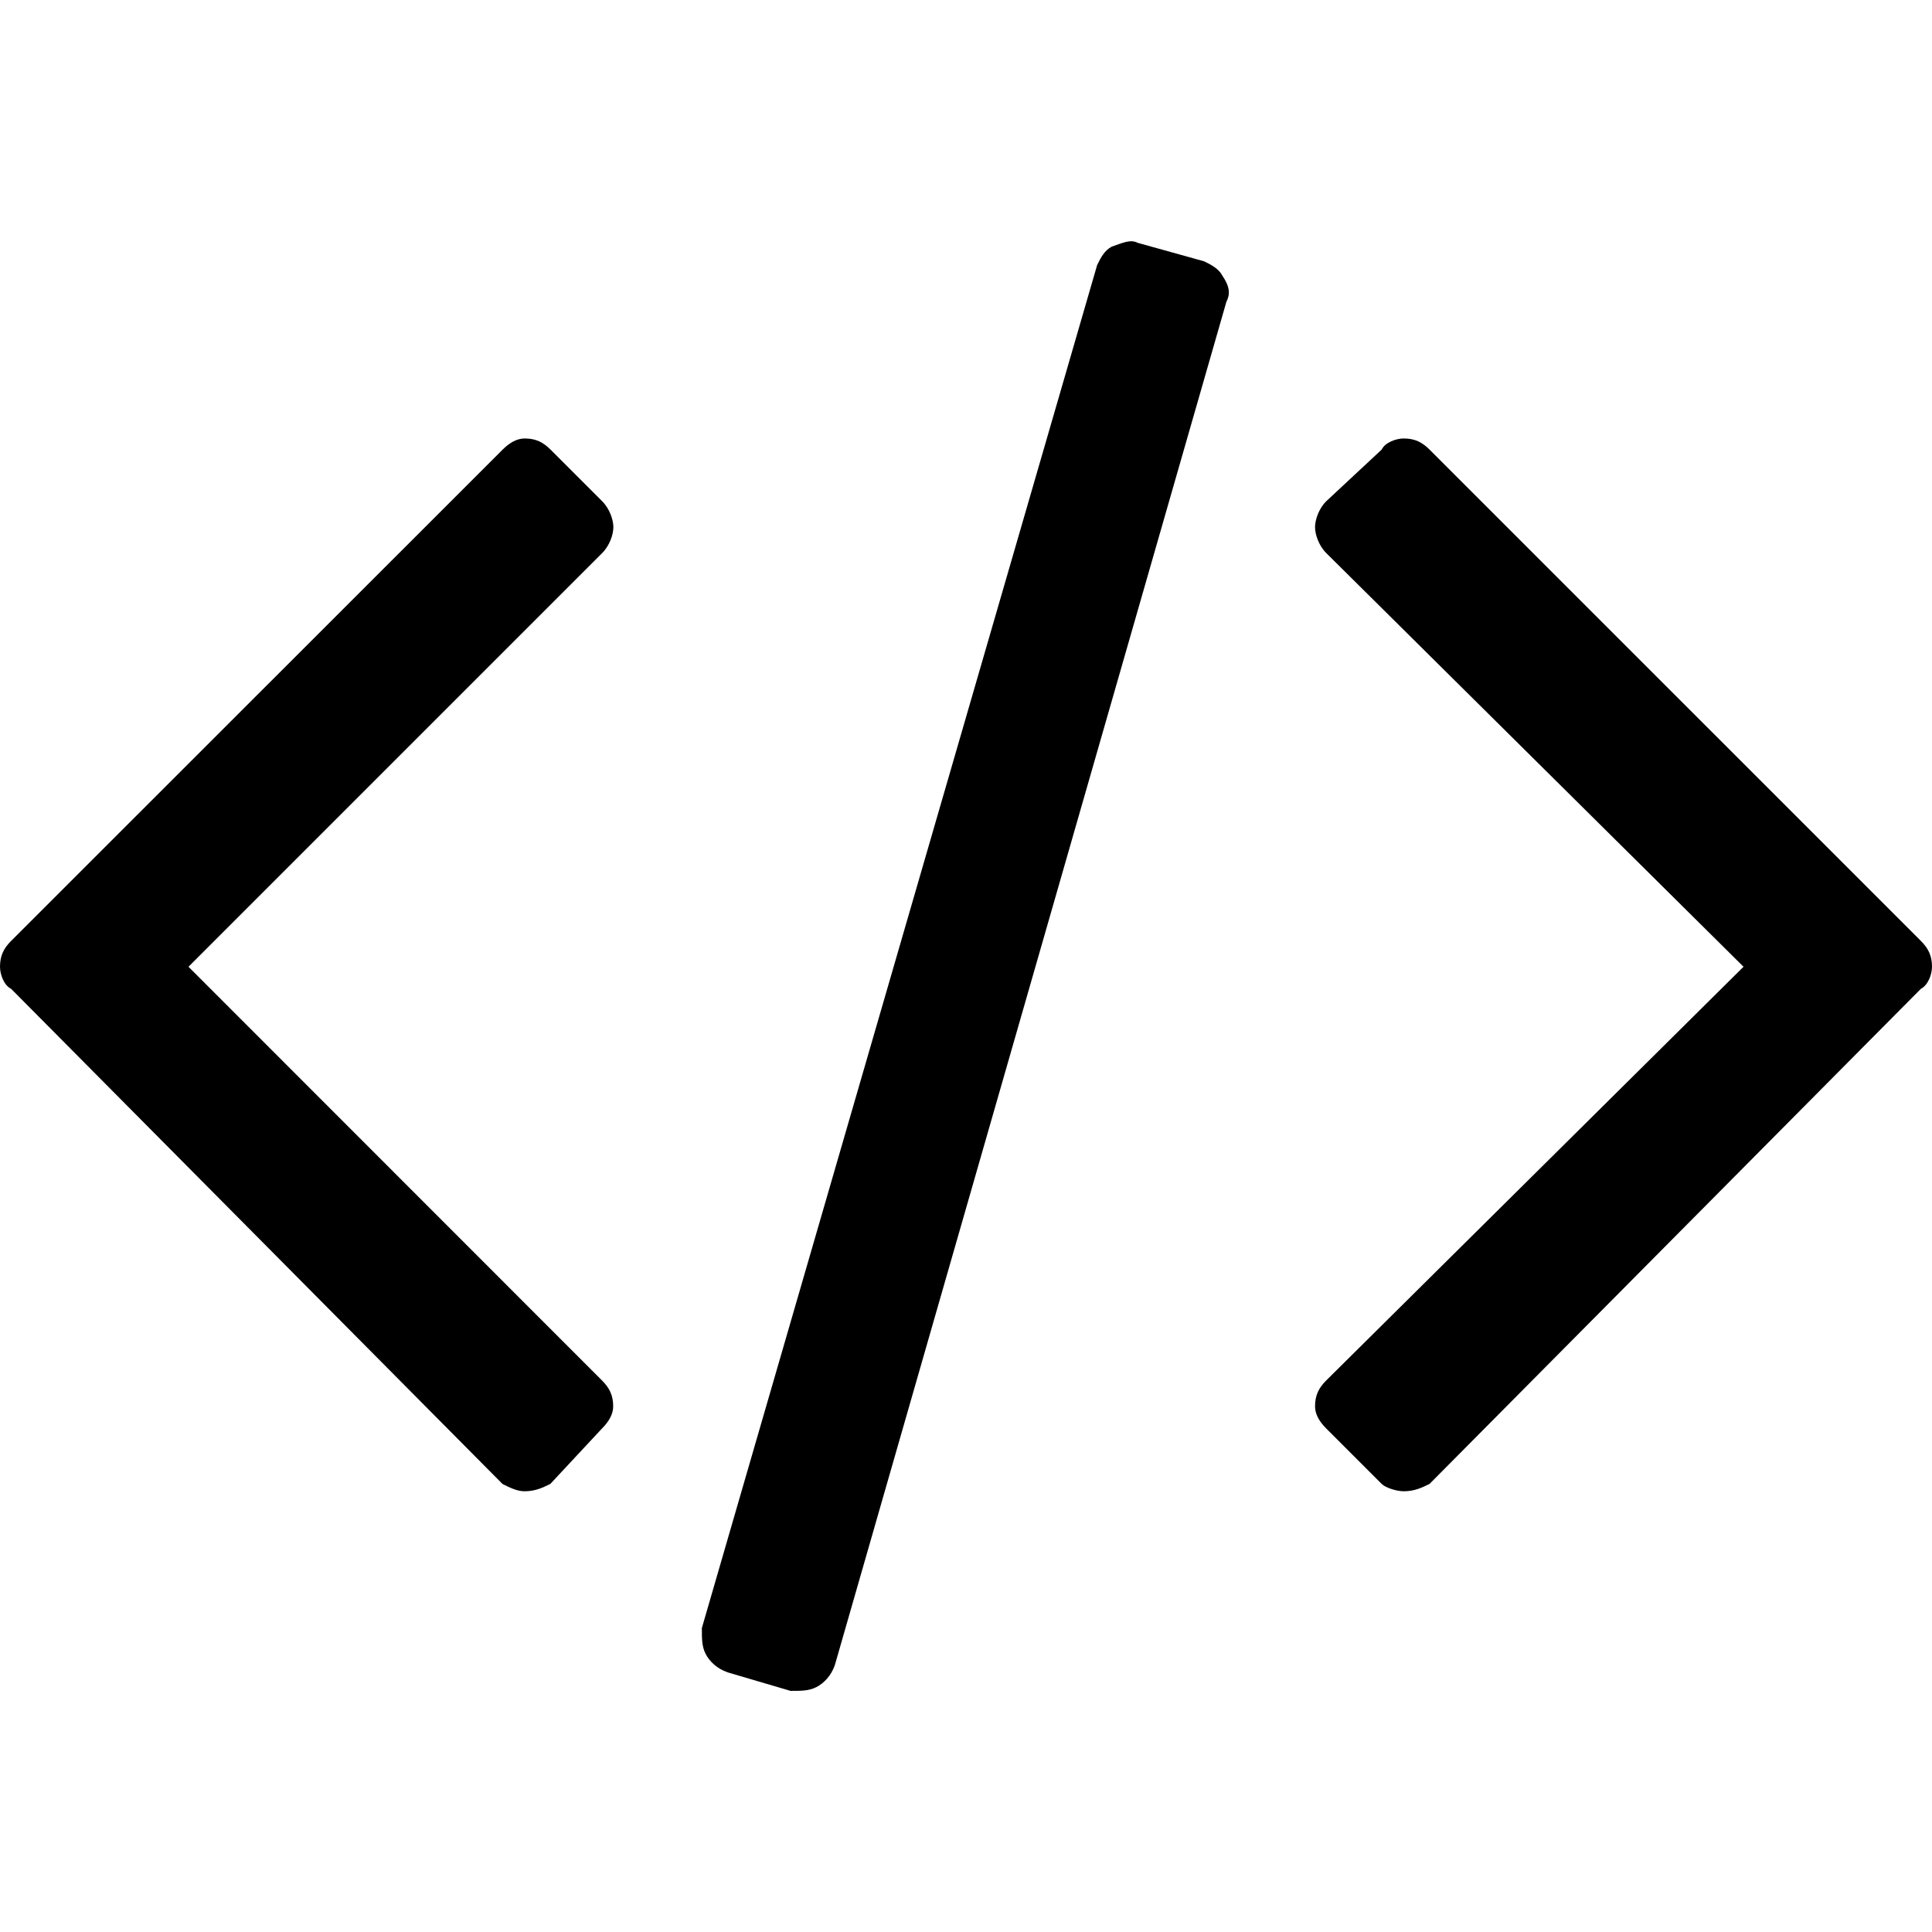 <svg xmlns="http://www.w3.org/2000/svg" viewBox="0 0 1024 1024"><path d="M0 512.4c0 3.9 2 9.8 5.9 11.7l260.4 262.4c3.9 2 7.8 3.9 11.7 3.9 5.9 0 9.8-2 13.7-3.9l27.4-29.4c3.9-3.9 5.9-7.8 5.9-11.7 0-5.9-2-9.8-5.9-13.7L99.9 512.4l219.3-219.3c3.9-3.9 5.9-9.8 5.9-13.7 0-3.9-2-9.8-5.9-13.7l-27.4-27.4c-3.9-3.9-7.8-5.9-13.7-5.9-3.9 0-7.8 2-11.7 5.9L5.9 498.7C2 502.6 0 506.5 0 512.4zm372 350.5c0 5.9 0 9.8 2 13.7 2 3.9 5.9 7.8 11.7 9.8l33.3 9.8c5.9 0 9.8 0 13.7-2 3.9-2 7.8-5.9 9.8-11.7L650 160c2-3.9 2-7.8-2-13.7-2-3.9-5.9-5.9-9.8-7.8l-35.2-9.8c-3.9-2-7.8 0-13.7 2-3.9 2-5.9 5.9-7.8 9.8L372 862.9zm325-117.5c0 3.9 2 7.8 5.9 11.7l29.4 29.4c2 2 7.8 3.9 11.7 3.9 5.9 0 9.8-2 13.7-3.9l260.4-262.4c3.9-2 5.9-7.8 5.9-11.7 0-5.9-2-9.8-5.9-13.7L757.7 238.3c-3.9-3.9-7.8-5.9-13.7-5.9-3.9 0-9.8 2-11.7 5.9l-29.4 27.4c-3.9 3.9-5.9 9.8-5.9 13.7 0 3.9 2 9.8 5.9 13.7l221.2 219.3-221.2 219.3c-3.9 3.9-5.9 7.8-5.9 13.7z"/></svg>